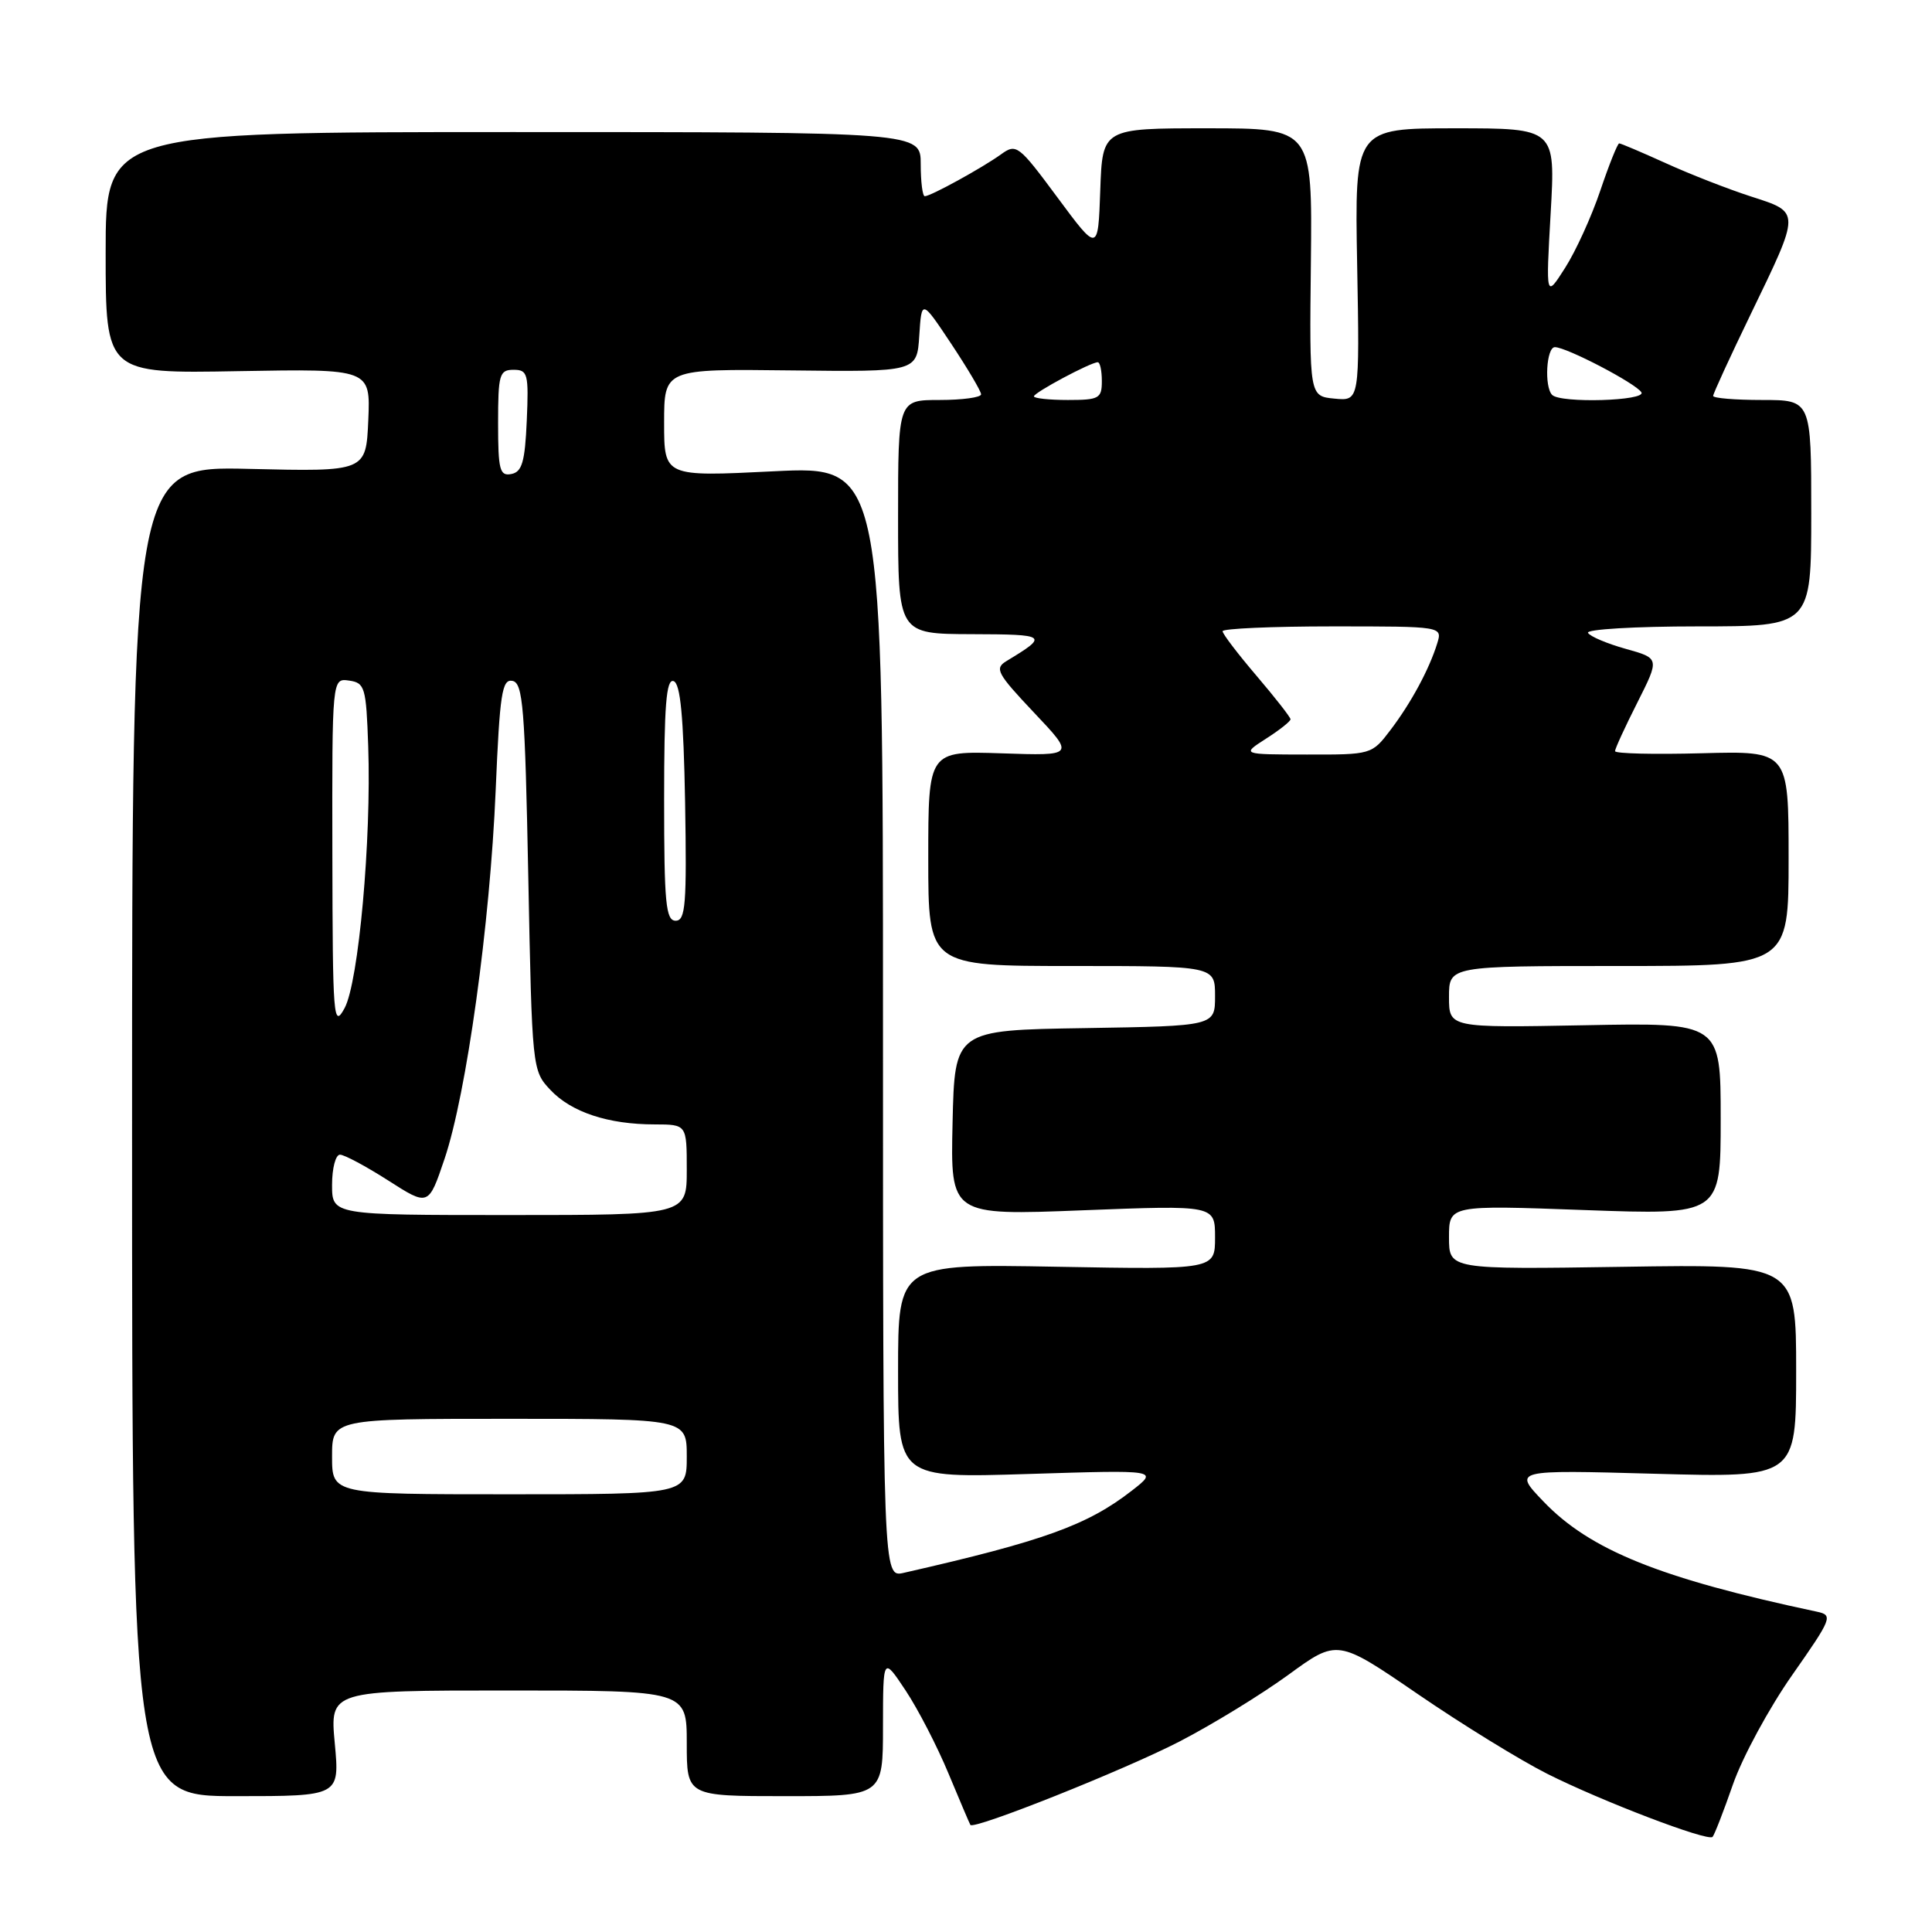 <?xml version="1.0" encoding="UTF-8" standalone="no"?>
<!DOCTYPE svg PUBLIC "-//W3C//DTD SVG 1.1//EN" "http://www.w3.org/Graphics/SVG/1.1/DTD/svg11.dtd" >
<svg xmlns="http://www.w3.org/2000/svg" xmlns:xlink="http://www.w3.org/1999/xlink" version="1.1" viewBox="0 0 256 256">
 <g >
 <path fill="currentColor"
d=" M 229.63 236.43 C 230.89 232.82 234.42 226.31 237.47 221.96 C 242.76 214.41 242.91 214.02 240.76 213.56 C 219.95 209.14 210.68 205.40 204.50 198.94 C 200.50 194.76 200.50 194.76 219.25 195.28 C 238.00 195.80 238.00 195.80 238.00 181.65 C 238.00 167.50 238.00 167.50 215.00 167.86 C 192.00 168.21 192.00 168.21 192.00 163.95 C 192.00 159.68 192.00 159.68 210.00 160.34 C 228.00 160.99 228.00 160.99 228.00 148.24 C 228.00 135.50 228.00 135.50 210.00 135.85 C 192.00 136.19 192.00 136.19 192.00 132.10 C 192.00 128.00 192.00 128.00 214.50 128.00 C 237.00 128.00 237.00 128.00 237.00 113.75 C 237.00 99.50 237.00 99.50 225.50 99.81 C 219.18 99.98 214.00 99.86 214.00 99.53 C 214.00 99.21 215.33 96.31 216.96 93.09 C 219.91 87.23 219.91 87.23 215.43 85.98 C 212.96 85.29 210.71 84.34 210.42 83.86 C 210.12 83.39 216.66 83.00 224.94 83.00 C 240.00 83.00 240.00 83.00 240.00 68.00 C 240.00 53.00 240.00 53.00 233.50 53.00 C 229.93 53.00 227.00 52.76 227.00 52.46 C 227.00 52.17 229.22 47.33 231.94 41.71 C 238.63 27.88 238.63 28.17 232.00 26.03 C 228.97 25.05 223.90 23.07 220.72 21.62 C 217.54 20.18 214.77 19.00 214.55 19.00 C 214.34 19.00 213.21 21.81 212.05 25.25 C 210.89 28.69 208.79 33.30 207.38 35.50 C 204.83 39.50 204.83 39.50 205.47 28.25 C 206.11 17.00 206.11 17.00 192.80 17.00 C 179.50 17.00 179.50 17.00 179.83 35.07 C 180.16 53.14 180.16 53.14 176.83 52.82 C 173.50 52.50 173.50 52.50 173.70 34.75 C 173.89 17.00 173.89 17.00 159.99 17.00 C 146.08 17.00 146.08 17.00 145.79 25.22 C 145.50 33.43 145.50 33.43 140.13 26.18 C 134.96 19.20 134.67 18.98 132.63 20.46 C 130.14 22.25 123.32 26.00 122.54 26.00 C 122.24 26.00 122.00 24.09 122.00 21.75 C 122.00 17.50 122.00 17.50 68.00 17.50 C 14.00 17.50 14.00 17.50 14.00 33.50 C 14.00 49.50 14.00 49.50 31.55 49.18 C 49.09 48.87 49.09 48.87 48.80 55.68 C 48.50 62.50 48.50 62.50 33.00 62.13 C 17.50 61.76 17.50 61.76 17.50 149.88 C 17.50 238.00 17.50 238.00 31.26 238.00 C 45.01 238.00 45.01 238.00 44.36 231.00 C 43.71 224.00 43.71 224.00 67.36 224.00 C 91.00 224.00 91.00 224.00 91.00 231.00 C 91.00 238.00 91.00 238.00 104.00 238.00 C 117.00 238.00 117.00 238.00 117.00 228.75 C 117.01 219.50 117.01 219.50 120.00 224.00 C 121.64 226.47 124.20 231.43 125.68 235.00 C 127.17 238.57 128.47 241.64 128.58 241.81 C 129.02 242.49 149.02 234.52 156.33 230.74 C 160.64 228.51 167.10 224.55 170.69 221.94 C 177.21 217.18 177.21 217.18 187.86 224.47 C 193.71 228.48 201.43 233.23 205.00 235.03 C 212.21 238.66 226.27 244.03 226.92 243.40 C 227.15 243.18 228.37 240.05 229.63 236.43 Z  M 117.00 135.38 C 117.00 61.73 117.00 61.73 102.50 62.45 C 88.00 63.17 88.00 63.17 88.00 56.02 C 88.00 48.88 88.00 48.88 104.75 49.08 C 121.50 49.28 121.50 49.28 121.81 44.47 C 122.12 39.66 122.12 39.66 126.06 45.58 C 128.22 48.84 130.00 51.84 130.00 52.25 C 130.00 52.66 127.53 53.00 124.50 53.00 C 119.00 53.00 119.00 53.00 119.00 68.50 C 119.00 84.00 119.00 84.00 128.75 84.03 C 138.81 84.06 138.98 84.20 133.37 87.59 C 131.75 88.57 132.10 89.22 137.00 94.41 C 142.43 100.15 142.43 100.15 132.71 99.82 C 123.00 99.50 123.00 99.50 123.00 113.75 C 123.00 128.00 123.00 128.00 142.00 128.00 C 161.00 128.00 161.00 128.00 161.00 131.98 C 161.00 135.95 161.00 135.95 143.75 136.23 C 126.50 136.50 126.50 136.50 126.22 148.78 C 125.94 161.06 125.94 161.06 143.47 160.37 C 161.00 159.69 161.00 159.69 161.00 163.96 C 161.00 168.23 161.00 168.23 140.00 167.85 C 119.00 167.47 119.00 167.47 119.00 181.66 C 119.00 195.85 119.00 195.85 136.25 195.31 C 153.50 194.77 153.50 194.77 150.00 197.50 C 144.09 202.10 138.30 204.19 119.75 208.41 C 117.00 209.04 117.00 209.04 117.00 135.38 Z  M 44.00 193.00 C 44.00 188.00 44.00 188.00 67.50 188.00 C 91.00 188.00 91.00 188.00 91.00 193.00 C 91.00 198.00 91.00 198.00 67.50 198.00 C 44.00 198.00 44.00 198.00 44.00 193.00 Z  M 44.00 157.00 C 44.00 154.80 44.47 153.00 45.05 153.00 C 45.62 153.00 48.50 154.54 51.44 156.42 C 56.78 159.84 56.78 159.84 58.90 153.57 C 61.81 144.96 64.93 122.49 65.68 104.71 C 66.22 91.90 66.52 89.95 67.90 90.22 C 69.30 90.49 69.56 93.73 70.00 116.18 C 70.50 141.65 70.52 141.86 72.93 144.42 C 75.70 147.37 80.59 148.99 86.75 148.99 C 91.00 149.00 91.00 149.00 91.00 155.00 C 91.00 161.00 91.00 161.00 67.50 161.00 C 44.00 161.00 44.00 161.00 44.00 157.00 Z  M 44.04 113.18 C 44.00 89.86 44.00 89.86 46.25 90.18 C 48.35 90.48 48.52 91.05 48.79 98.88 C 49.22 111.27 47.52 130.14 45.66 133.58 C 44.18 136.31 44.08 135.01 44.04 113.18 Z  M 88.00 105.92 C 88.00 93.50 88.28 89.93 89.25 90.25 C 90.16 90.55 90.57 94.89 90.78 106.33 C 91.01 119.83 90.84 122.00 89.53 122.00 C 88.22 122.00 88.00 119.67 88.00 105.92 Z  M 167.75 97.88 C 169.54 96.74 171.00 95.58 171.00 95.31 C 171.00 95.04 168.97 92.45 166.50 89.55 C 164.03 86.65 162.00 84.00 162.00 83.64 C 162.00 83.29 168.56 83.00 176.57 83.00 C 191.13 83.00 191.13 83.00 190.44 85.25 C 189.38 88.68 186.97 93.15 184.23 96.75 C 181.78 99.98 181.70 100.00 173.13 99.98 C 164.50 99.97 164.50 99.97 167.75 97.88 Z  M 66.00 56.07 C 66.00 49.61 66.18 49.00 68.05 49.00 C 69.93 49.00 70.07 49.52 69.80 55.74 C 69.56 61.22 69.17 62.54 67.75 62.81 C 66.22 63.11 66.00 62.27 66.00 56.07 Z  M 137.00 52.52 C 137.00 52.02 144.52 48.00 145.46 48.00 C 145.76 48.00 146.00 49.12 146.00 50.50 C 146.00 52.80 145.63 53.00 141.50 53.00 C 139.03 53.00 137.00 52.78 137.00 52.52 Z  M 205.67 52.33 C 204.60 51.26 204.90 46.00 206.03 46.00 C 207.57 46.00 216.76 50.80 217.49 51.98 C 218.19 53.12 206.79 53.46 205.67 52.33 Z "/>
</g>
</svg>